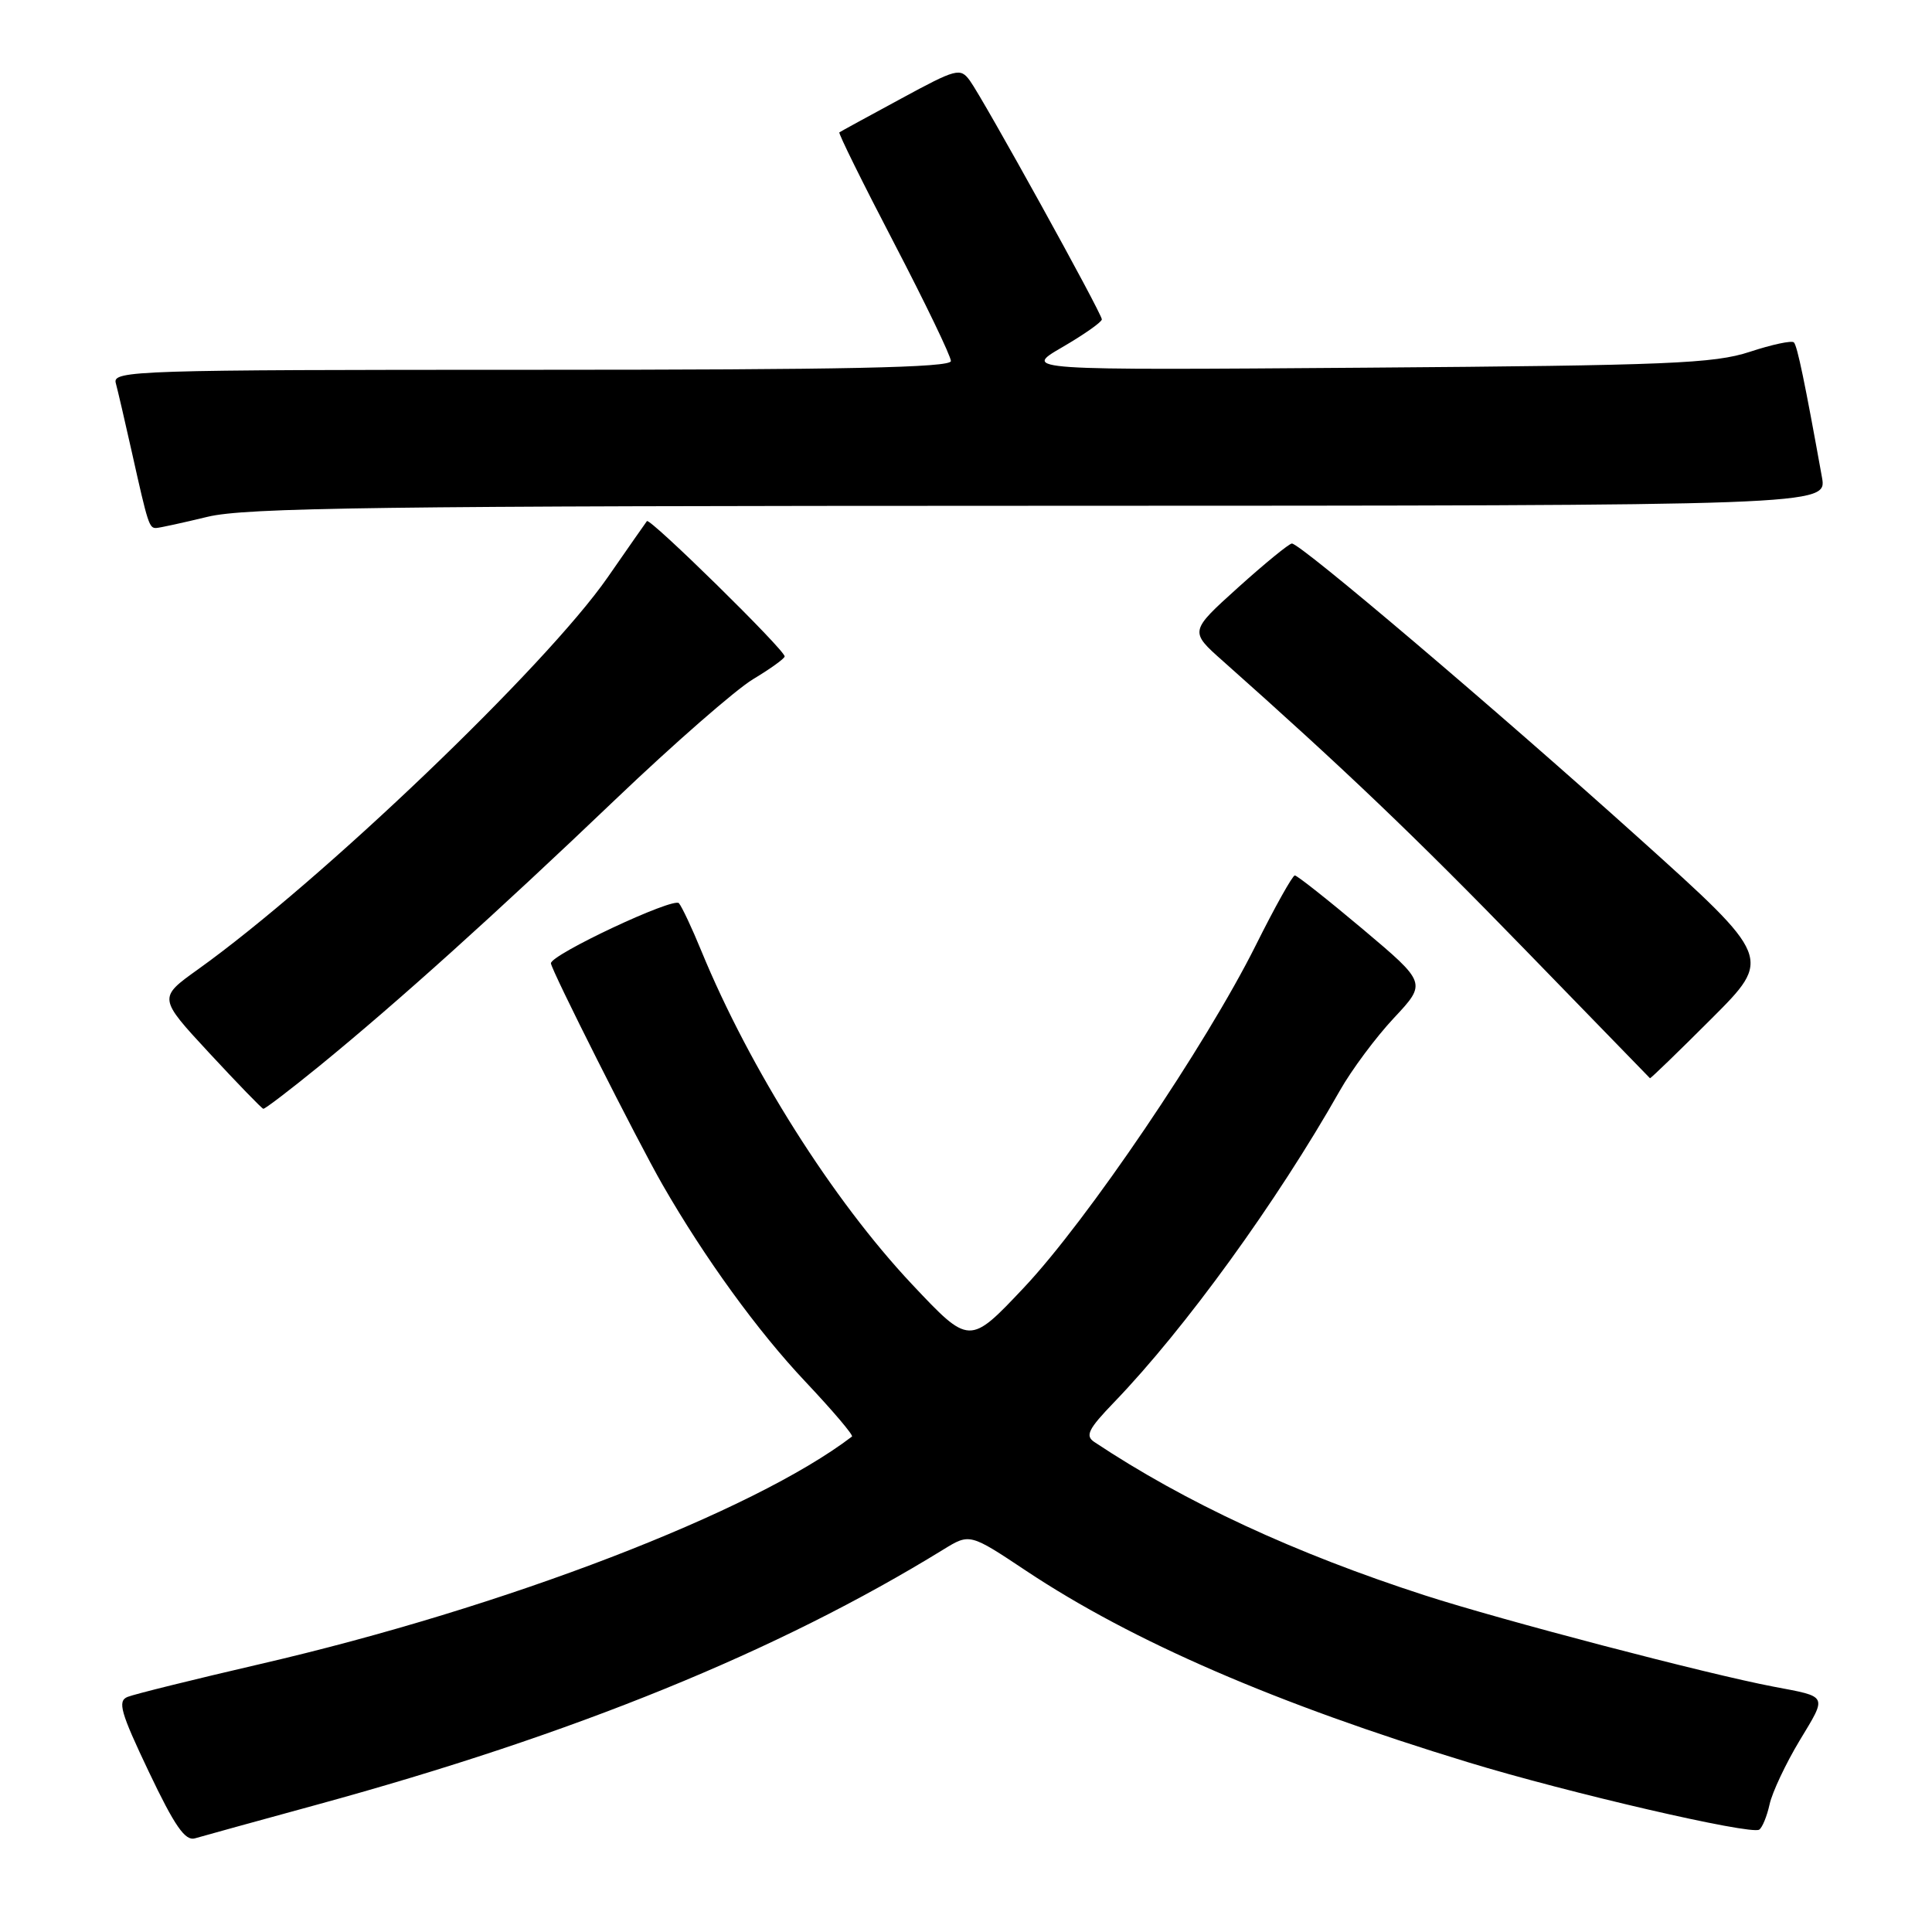 <?xml version="1.0" encoding="UTF-8" standalone="no"?>
<!DOCTYPE svg PUBLIC "-//W3C//DTD SVG 1.1//EN" "http://www.w3.org/Graphics/SVG/1.1/DTD/svg11.dtd" >
<svg xmlns="http://www.w3.org/2000/svg" xmlns:xlink="http://www.w3.org/1999/xlink" version="1.1" viewBox="0 0 256 256">
 <g >
 <path fill="currentColor"
d=" M 42.00 239.13 C 76.10 229.80 103.07 218.82 125.00 205.32 C 128.50 203.17 128.50 203.17 136.00 208.16 C 150.05 217.50 169.10 225.76 194.50 233.50 C 207.85 237.58 231.94 243.15 233.10 242.44 C 233.51 242.18 234.13 240.67 234.48 239.08 C 234.83 237.49 236.62 233.69 238.46 230.63 C 242.13 224.55 242.28 224.87 235.00 223.49 C 226.26 221.83 199.07 214.71 188.82 211.40 C 171.57 205.82 157.06 199.09 145.00 191.07 C 143.76 190.24 144.20 189.36 147.64 185.79 C 157.03 176.04 169.20 159.24 177.54 144.51 C 179.09 141.77 182.31 137.44 184.70 134.89 C 189.04 130.25 189.04 130.25 180.58 123.12 C 175.93 119.21 171.87 116.00 171.57 116.00 C 171.27 116.00 168.94 120.16 166.40 125.25 C 159.77 138.53 144.05 161.74 135.66 170.63 C 128.46 178.26 128.46 178.26 120.85 170.18 C 110.32 158.98 99.37 141.65 92.93 126.00 C 91.69 122.97 90.35 120.13 89.96 119.68 C 89.25 118.85 73.00 126.48 73.00 127.64 C 73.00 128.45 84.48 151.23 87.80 157.00 C 93.35 166.66 100.41 176.40 106.71 183.07 C 110.33 186.91 113.11 190.18 112.89 190.35 C 99.82 200.33 66.94 212.98 34.50 220.49 C 25.70 222.53 17.78 224.49 16.90 224.85 C 15.55 225.40 15.96 226.87 19.73 234.79 C 23.15 241.98 24.54 243.97 25.83 243.59 C 26.75 243.32 34.02 241.31 42.00 239.13 Z  M 42.32 141.25 C 52.73 132.75 65.75 121.02 81.56 105.92 C 89.29 98.54 97.49 91.38 99.78 90.00 C 102.07 88.62 103.96 87.27 103.97 86.98 C 104.02 86.15 86.10 68.56 85.72 69.05 C 85.53 69.30 83.19 72.65 80.52 76.50 C 72.35 88.27 42.60 116.73 26.23 128.45 C 20.96 132.22 20.96 132.22 27.73 139.53 C 31.45 143.54 34.67 146.87 34.89 146.92 C 35.10 146.96 38.44 144.41 42.32 141.25 Z  M 226.79 134.97 C 234.82 126.94 234.82 126.94 217.16 111.05 C 198.07 93.88 172.29 71.99 171.18 72.02 C 170.81 72.03 167.60 74.65 164.06 77.84 C 157.61 83.66 157.61 83.66 162.03 87.58 C 178.12 101.88 187.47 110.80 202.00 125.76 C 211.07 135.10 218.56 142.80 218.63 142.87 C 218.70 142.94 222.37 139.39 226.79 134.97 Z  M 27.50 68.48 C 32.54 67.26 50.19 67.03 137.80 67.02 C 242.09 67.00 242.09 67.00 241.42 63.25 C 239.16 50.69 238.15 45.82 237.70 45.37 C 237.42 45.09 234.79 45.65 231.85 46.62 C 227.13 48.17 221.11 48.42 181.00 48.72 C 135.50 49.06 135.50 49.06 140.75 46.01 C 143.64 44.33 146.00 42.67 146.00 42.32 C 146.00 41.52 130.31 13.15 128.51 10.68 C 127.24 8.95 126.75 9.08 119.34 13.10 C 115.03 15.43 111.37 17.43 111.22 17.54 C 111.06 17.65 114.32 24.25 118.47 32.21 C 122.61 40.16 126.00 47.20 126.00 47.84 C 126.00 48.71 111.97 49.00 70.43 49.00 C 18.00 49.00 14.89 49.10 15.34 50.75 C 15.60 51.71 16.57 55.88 17.49 60.00 C 19.61 69.51 19.77 70.01 20.72 69.96 C 21.15 69.94 24.20 69.28 27.50 68.48 Z "/>
</g>
</svg>